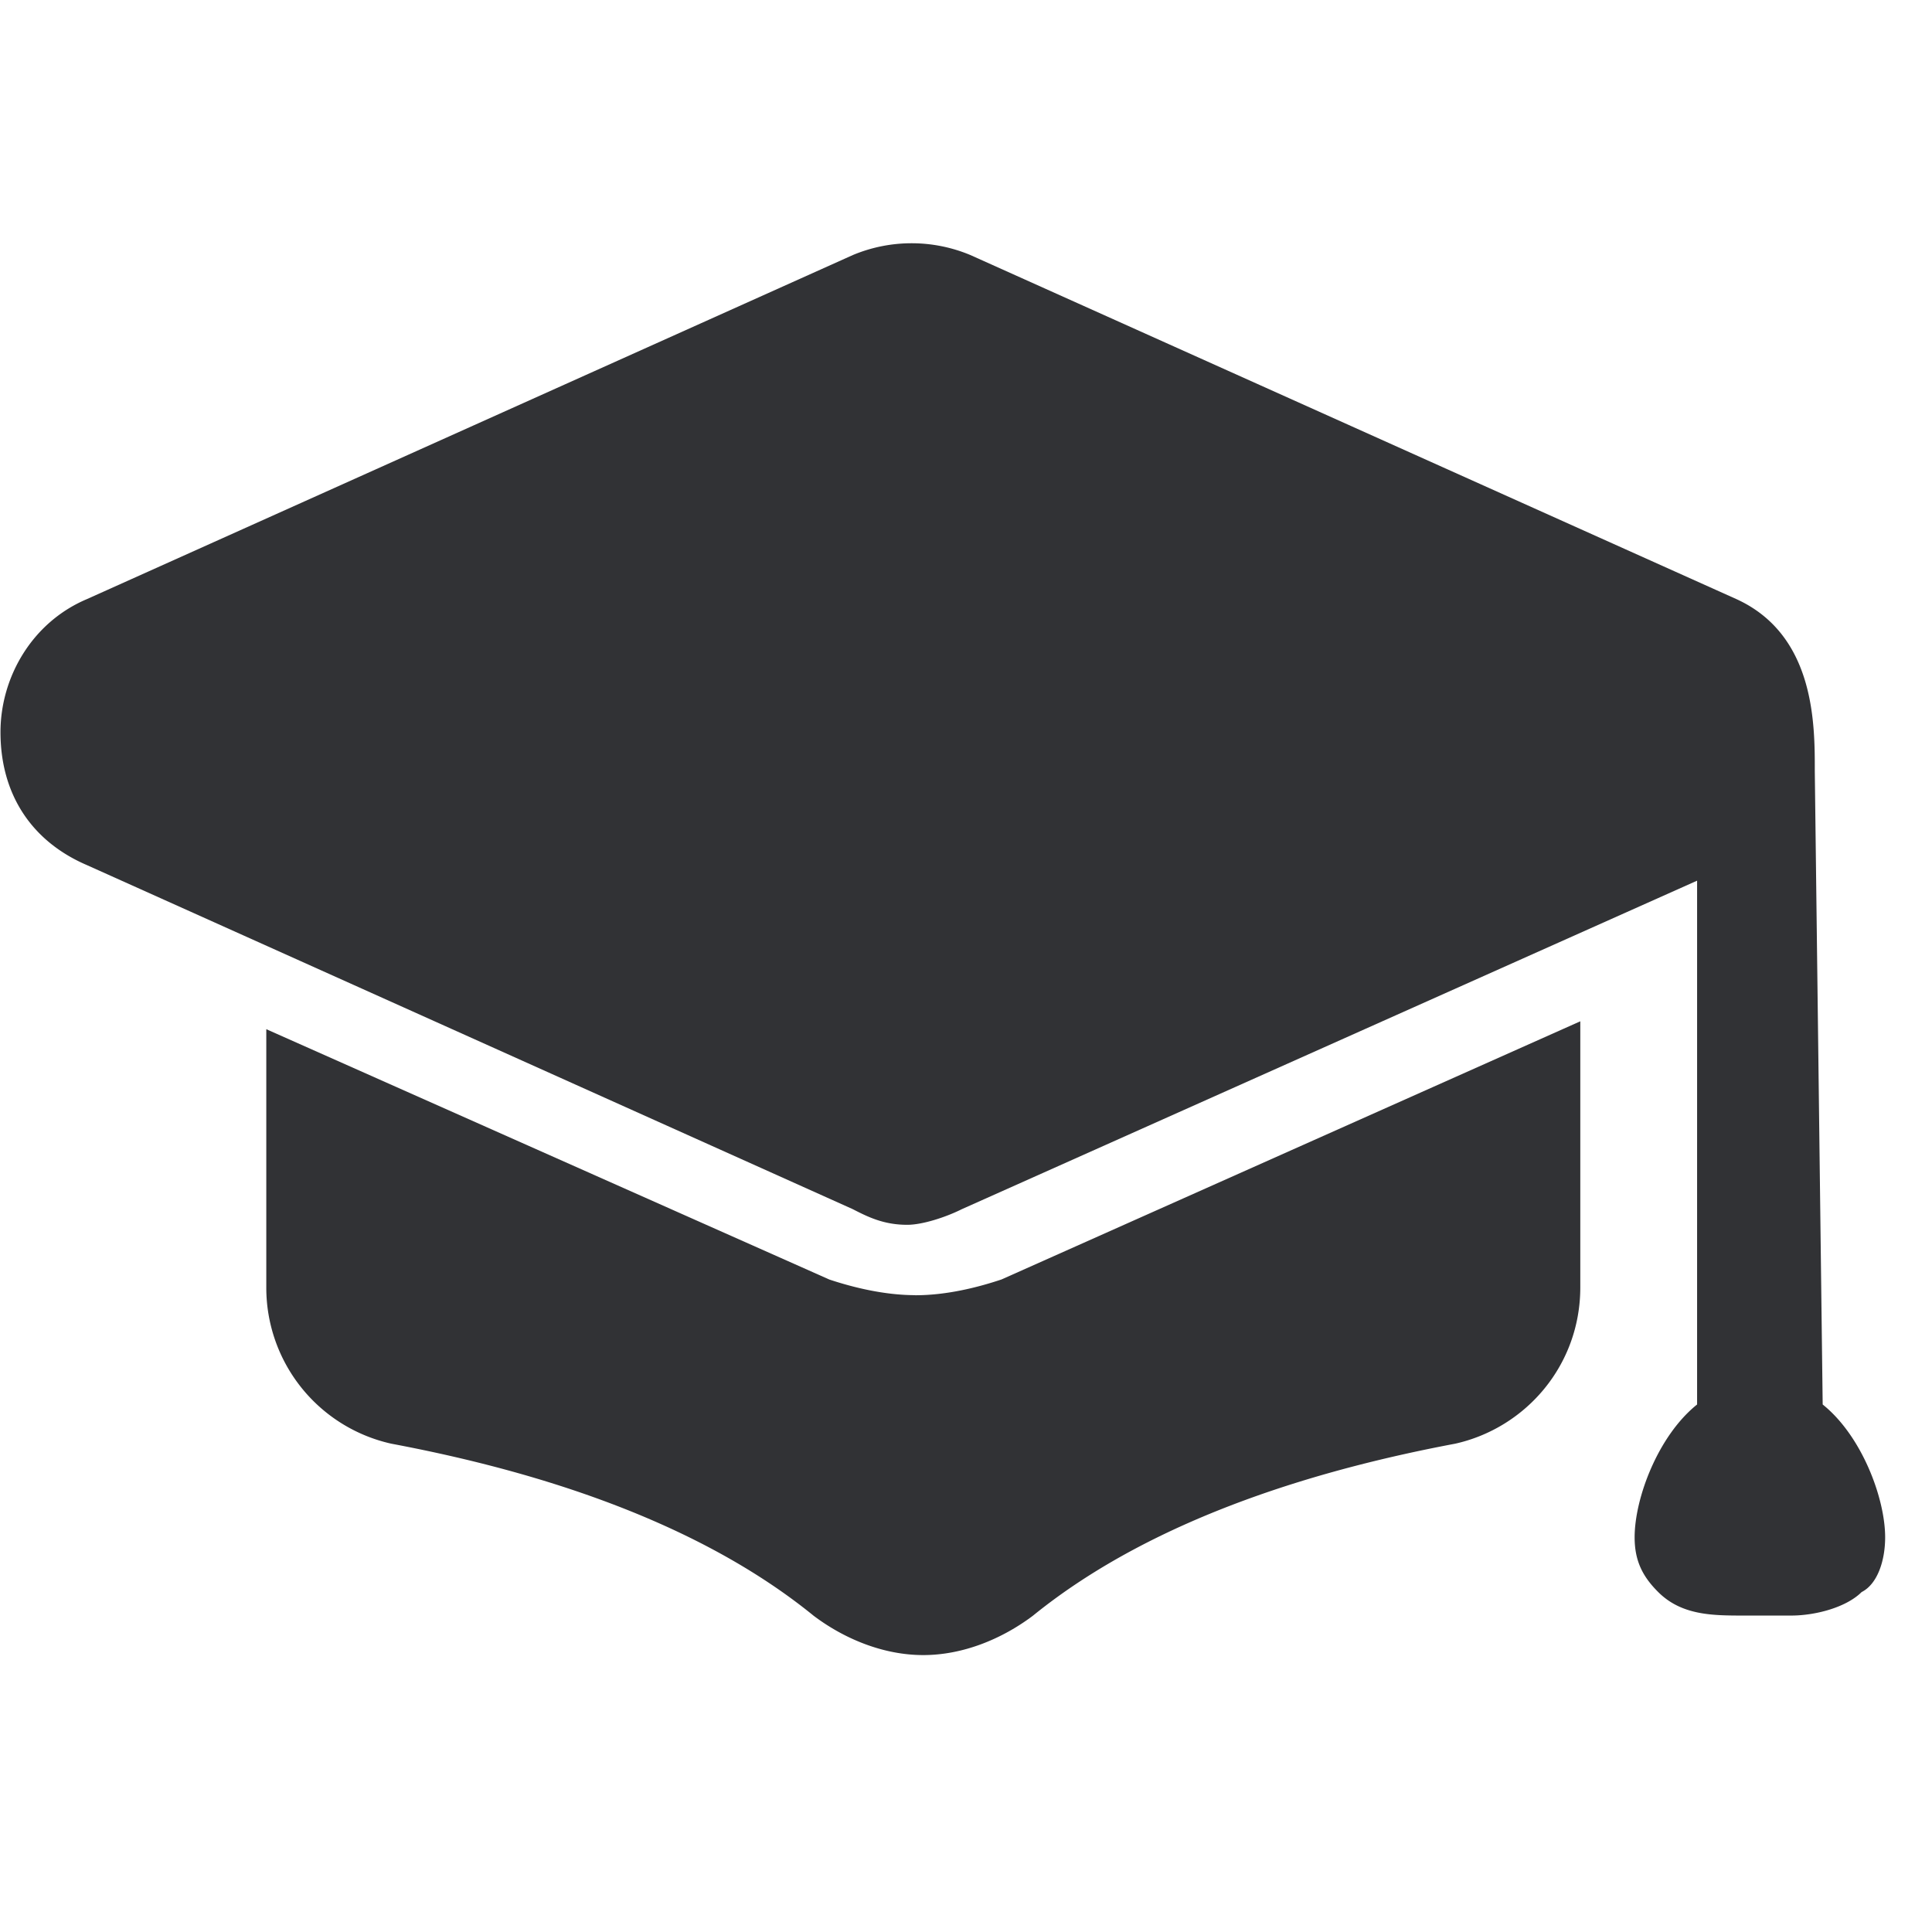 <svg width="24" height="24" viewBox="0 0 24 24" xmlns="http://www.w3.org/2000/svg"><path d="M11.371 16.09c.39 0 .777-.098 1.07-.196l7.19-3.207v3.305c0 .971-.68 1.747-1.554 1.942-1.553.293-3.69.874-5.247 2.138-.39.293-.874.488-1.361.488s-.972-.195-1.361-.488c-1.553-1.264-3.691-1.845-5.247-2.138a1.985 1.985 0 01-1.553-1.942v-3.207l6.995 3.11c.292.097.682.194 1.068.194zm11.271 1.357c.487.39.776 1.166.776 1.65 0 .293-.097.582-.292.68-.195.194-.581.292-.874.292h-.585c-.39 0-.776 0-1.069-.293-.195-.194-.292-.39-.292-.679 0-.487.292-1.263.776-1.65V10.94L11.95 15.02c-.195.098-.488.195-.68.195-.292 0-.487-.097-.678-.195l-9.516-4.275c-.68-.293-1.07-.874-1.07-1.65 0-.68.39-1.362 1.07-1.651l9.519-4.276a1.892 1.892 0 011.459 0l9.52 4.276c.98.45.97 1.57.97 2.138l.098 7.865z" fill="#313235" fill-rule="nonzero"/></svg>
